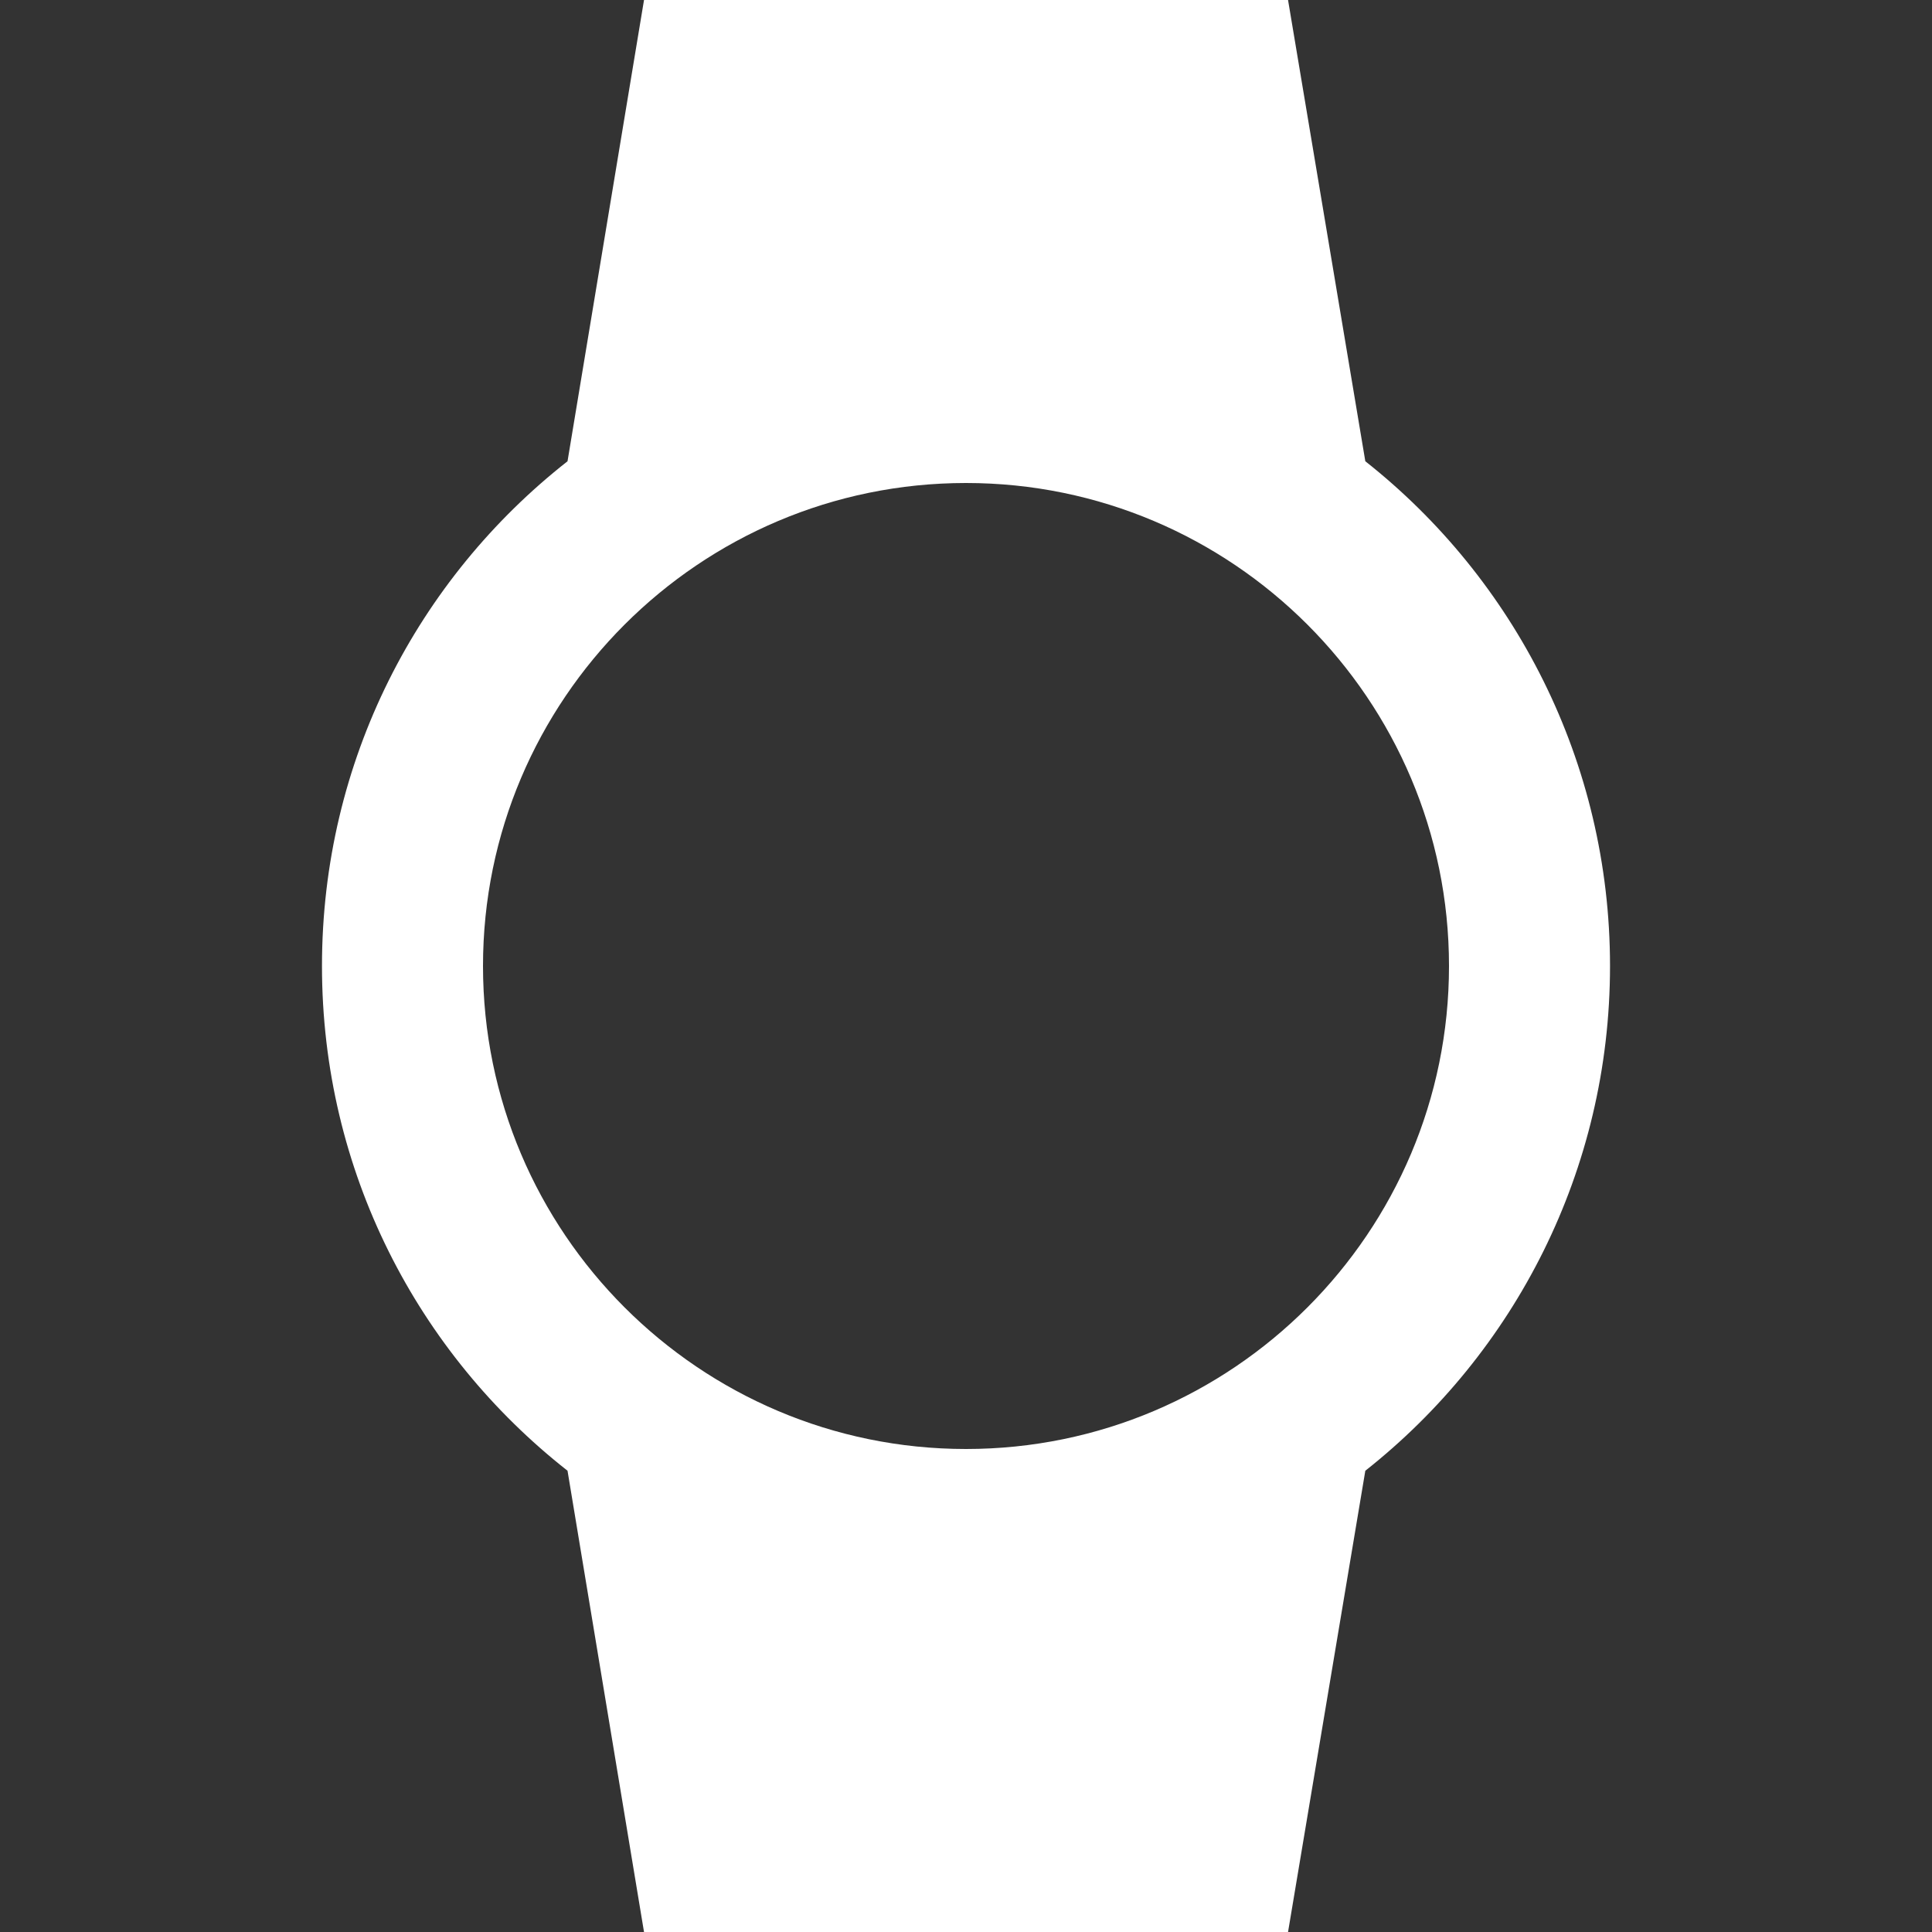 <!-- Generated by IcoMoon.io -->
<svg version="1.1" xmlns="http://www.w3.org/2000/svg" width="32" height="32" viewBox="0 0 32 32">
<rect x="0" y="0" width="32" height="32" fill="#333333" stroke="none"/>
<title>mt-watch</title>
<path fill="#fff" d="M26.667 16c0-3.387-1.587-6.413-4.053-8.36l-1.28-7.64h-10.667l-1.267 7.64c-2.48 1.947-4.067 4.96-4.067 8.36s1.587 6.413 4.067 8.36l1.267 7.64h10.667l1.28-7.64c2.467-1.947 4.053-4.973 4.053-8.36v0zM8 16c0-4.413 3.587-8 8-8s8 3.587 8 8c0 4.413-3.587 8-8 8s-8-3.587-8-8v0z"></path>
</svg>
